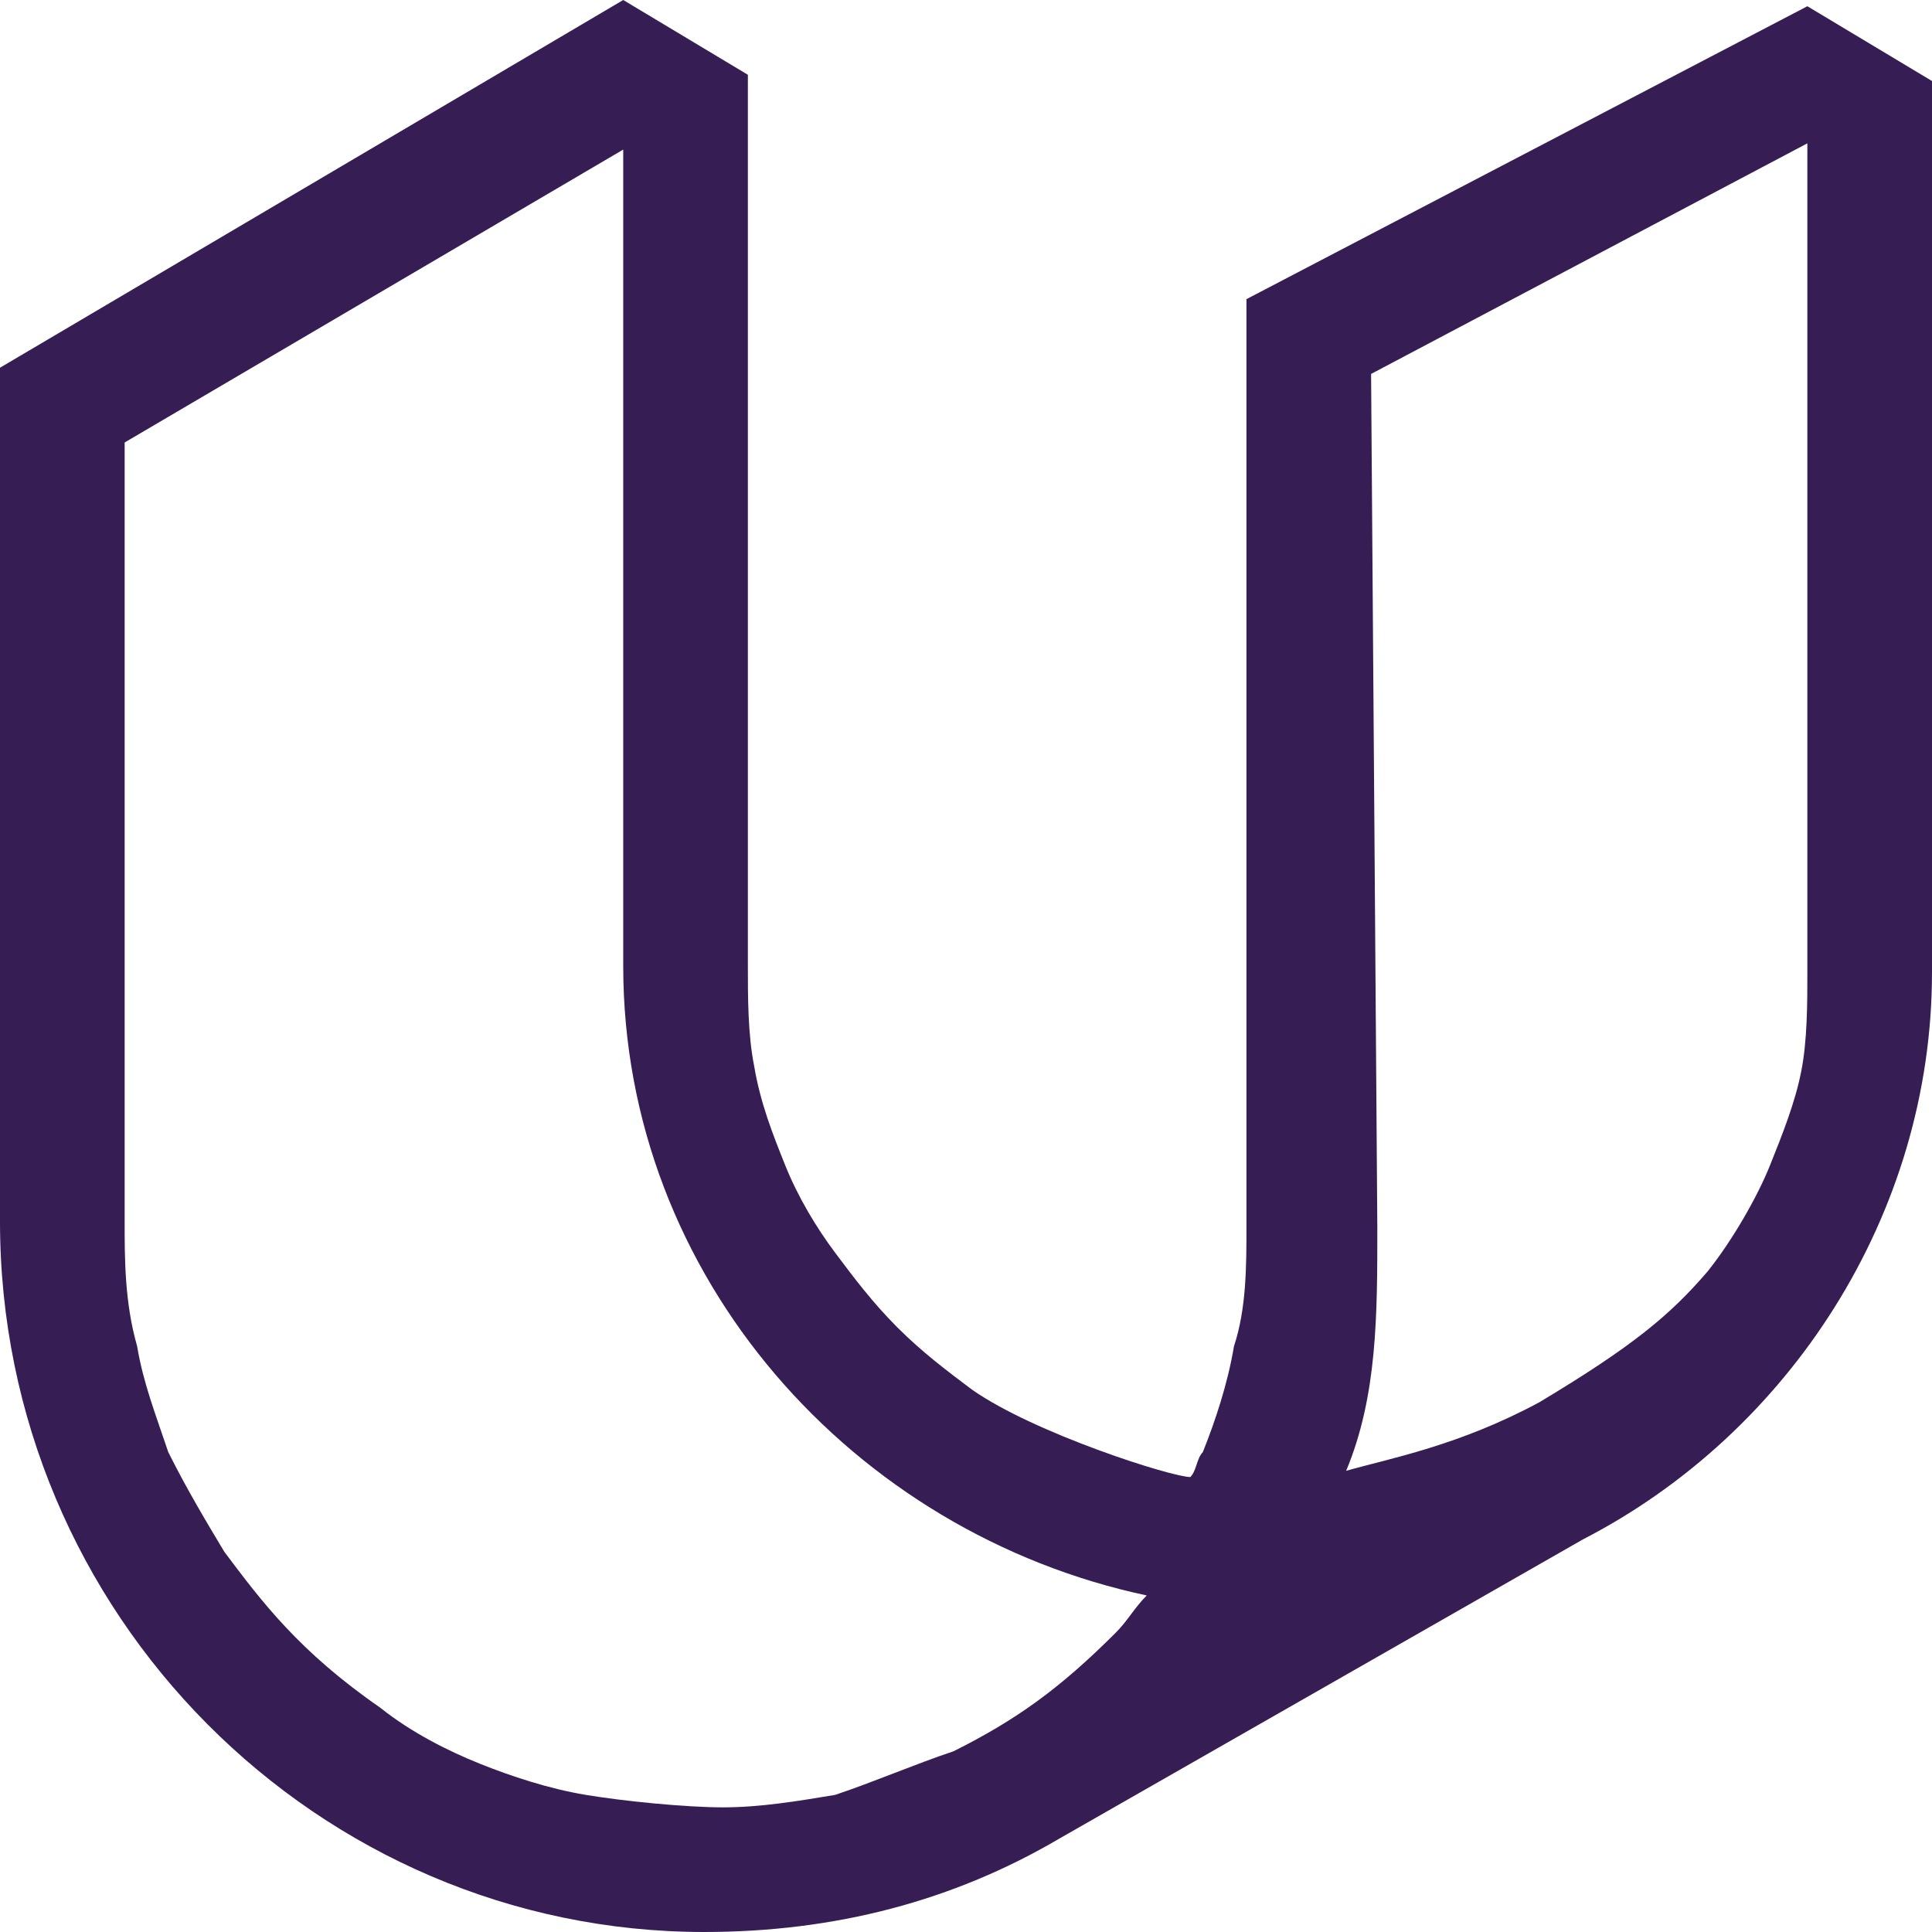 <?xml version="1.0" encoding="UTF-8"?>
<svg width="256px" height="256px" viewBox="0 0 256 256" version="1.1" xmlns="http://www.w3.org/2000/svg" xmlns:xlink="http://www.w3.org/1999/xlink" preserveAspectRatio="xMidYMid">
    <g>
        <path d="M239.484,0.826 L165.161,39.639 L165.161,162.684 C165.161,167.639 165.161,173.419 163.51,178.374 C162.684,183.329 161.032,188.284 159.381,192.413 C158.555,193.239 158.555,194.89 157.729,195.716 C155.252,195.716 137.084,189.935 128.826,184.155 C125.523,181.677 122.219,179.2 118.916,175.897 C115.613,172.594 113.135,169.29 110.658,165.987 C108.181,162.684 105.703,158.555 104.052,154.426 C102.4,150.297 100.748,146.168 99.923,141.213 C99.097,137.084 99.097,132.129 99.097,128 L99.097,9.91 L82.581,0 L0,48.723 L0,161.858 C0,213.884 42.116,256 93.316,256 C110.658,256 126.348,251.871 140.387,243.613 L209.755,203.974 C237.006,189.935 256,161.032 256,128.826 L256,10.735 L239.484,0.826 Z M147.819,216.361 C140.387,223.794 134.606,227.923 126.348,232.052 C121.394,233.703 115.613,236.181 110.658,237.832 C105.703,238.658 100.748,239.484 95.794,239.484 C90.839,239.484 82.581,238.658 77.626,237.832 C72.671,237.006 67.716,235.355 63.587,233.703 C59.458,232.052 54.503,229.574 50.374,226.271 C39.639,218.839 34.684,212.232 29.729,205.626 C27.252,201.497 24.774,197.368 22.297,192.413 C20.645,187.458 18.994,183.329 18.168,178.374 C16.516,172.594 16.516,166.813 16.516,161.858 L16.516,58.632 L82.581,19.819 L82.581,128 C82.581,169.29 113.135,203.148 151.948,211.406 C150.297,213.058 149.471,214.71 147.819,216.361 L147.819,216.361 Z M238.658,142.039 C237.832,146.168 236.181,150.297 234.529,154.426 C232.877,158.555 229.574,164.335 226.271,168.465 C221.316,174.245 216.361,178.374 203.974,185.806 C193.239,191.587 184.155,193.239 178.374,194.89 C182.503,184.981 182.503,174.245 182.503,162.684 L181.677,49.548 L239.484,18.994 L239.484,128.826 C239.484,132.955 239.484,137.91 238.658,142.039 L238.658,142.039 Z" fill="#361e55" fill-rule="nonzero"></path>
    </g>
</svg>
